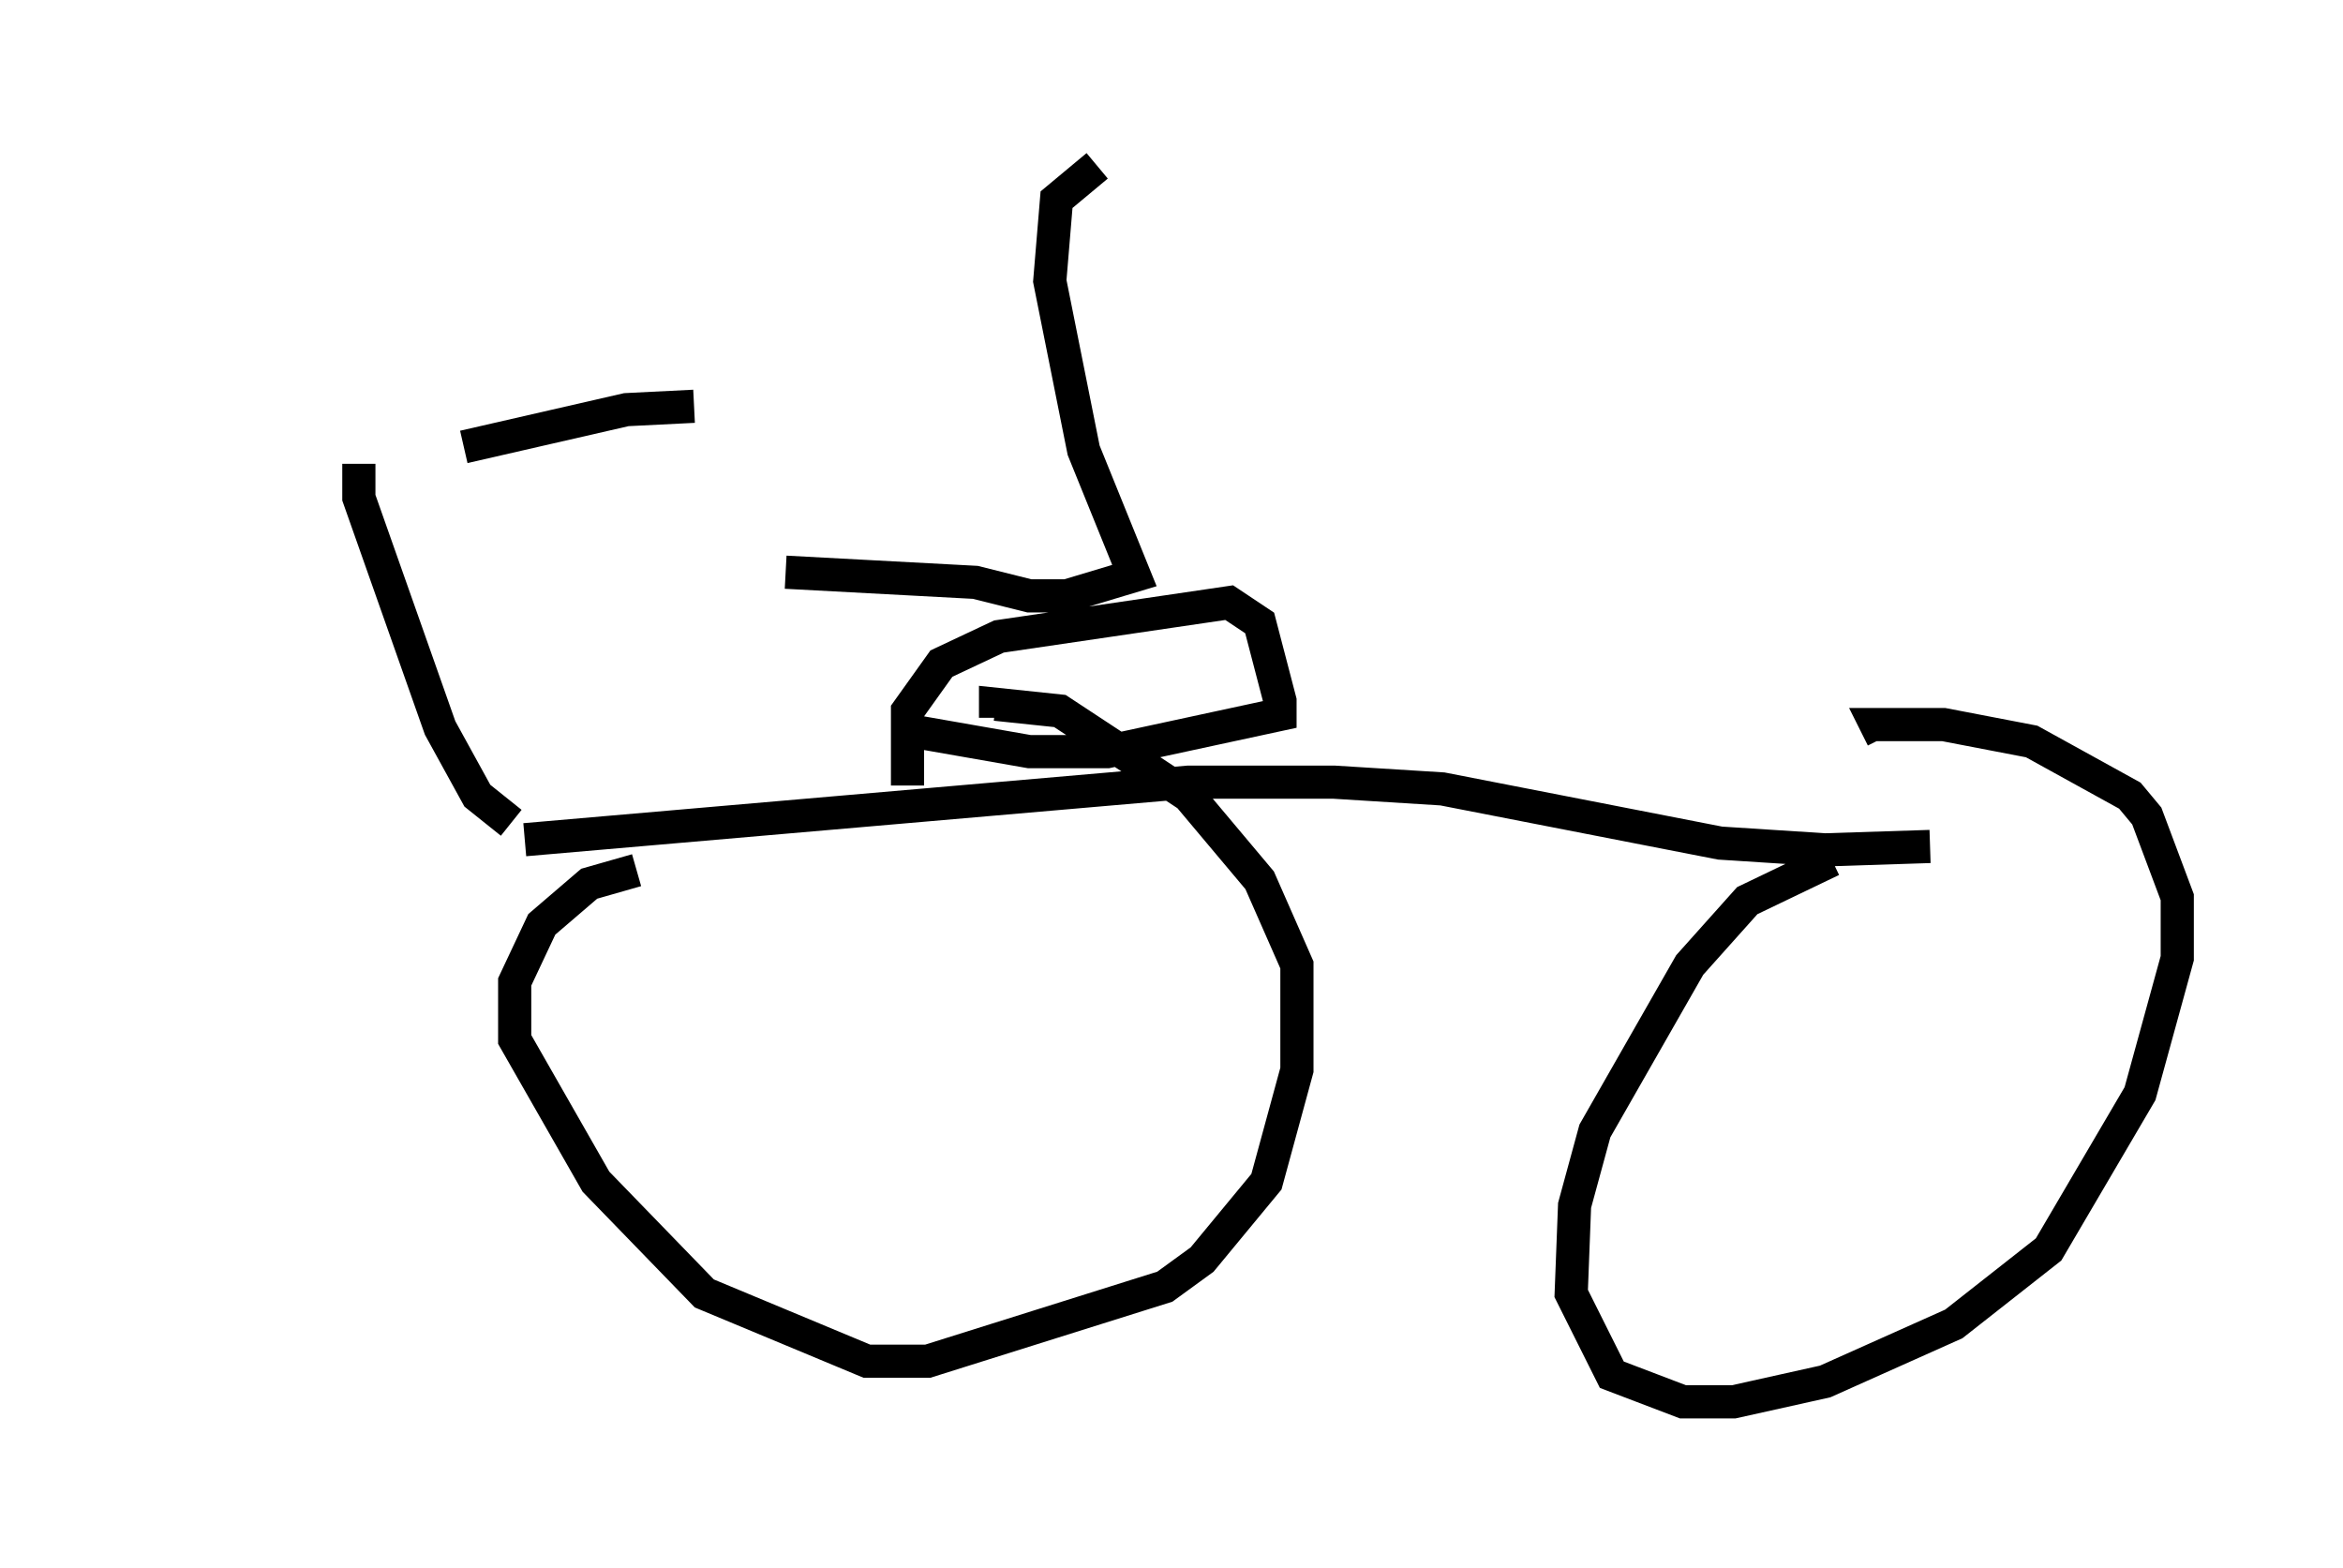 <?xml version="1.0" encoding="utf-8" ?>
<svg baseProfile="full" height="47.261" version="1.1" width="70.638" xmlns="http://www.w3.org/2000/svg" xmlns:ev="http://www.w3.org/2001/xml-events" xmlns:xlink="http://www.w3.org/1999/xlink"><defs /><rect fill="white" height="47.261" width="70.638" x="0" y="0" /><path d="M5, 14.29 m8.983, -0.817 l4.9, -1.123 2.042, -0.102 m-10.106, 1.735 l0.0, 1.021 2.45, 6.942 l1.123, 2.042 1.021, 0.817 m0.408, 0.51 l20.009, -1.735 4.39, 0.0 l3.267, 0.204 8.371, 1.633 l3.165, 0.204 3.165, -0.102 m-38.996, 0.715 l-1.429, 0.408 -1.429, 1.225 l-0.817, 1.735 0.0, 1.735 l2.45, 4.288 3.267, 3.369 l4.9, 2.042 1.838, 0.0 l7.146, -2.246 1.123, -0.817 l1.94, -2.348 0.919, -3.369 l0.0, -3.165 -1.123, -2.552 l-2.144, -2.552 -3.879, -2.552 l-1.94, -0.204 0.0, 0.408 m25.215, 4.288 l-2.552, 1.225 -1.735, 1.94 l-2.858, 5.002 -0.613, 2.246 l-0.102, 2.654 1.225, 2.45 l2.144, 0.817 1.531, 0.0 l2.756, -0.613 3.879, -1.735 l2.858, -2.246 2.756, -4.696 l1.123, -4.083 0.0, -1.838 l-0.919, -2.45 -0.51, -0.613 l-2.96, -1.633 -2.654, -0.51 l-2.042, 0.0 0.204, 0.408 m-29.4, 1.429 l0.0, -2.246 1.021, -1.429 l1.735, -0.817 6.942, -1.021 l0.919, 0.613 0.613, 2.348 l0.0, 0.408 -5.206, 1.123 l-2.348, 0.0 -4.083, -0.715 m6.125, -16.946 l-1.225, 1.021 -0.204, 2.45 l1.021, 5.104 1.531, 3.777 l-2.042, 0.613 -1.123, 0.0 l-1.633, -0.408 -5.717, -0.306 " fill="none" stroke="black" stroke-width="1" /></svg>